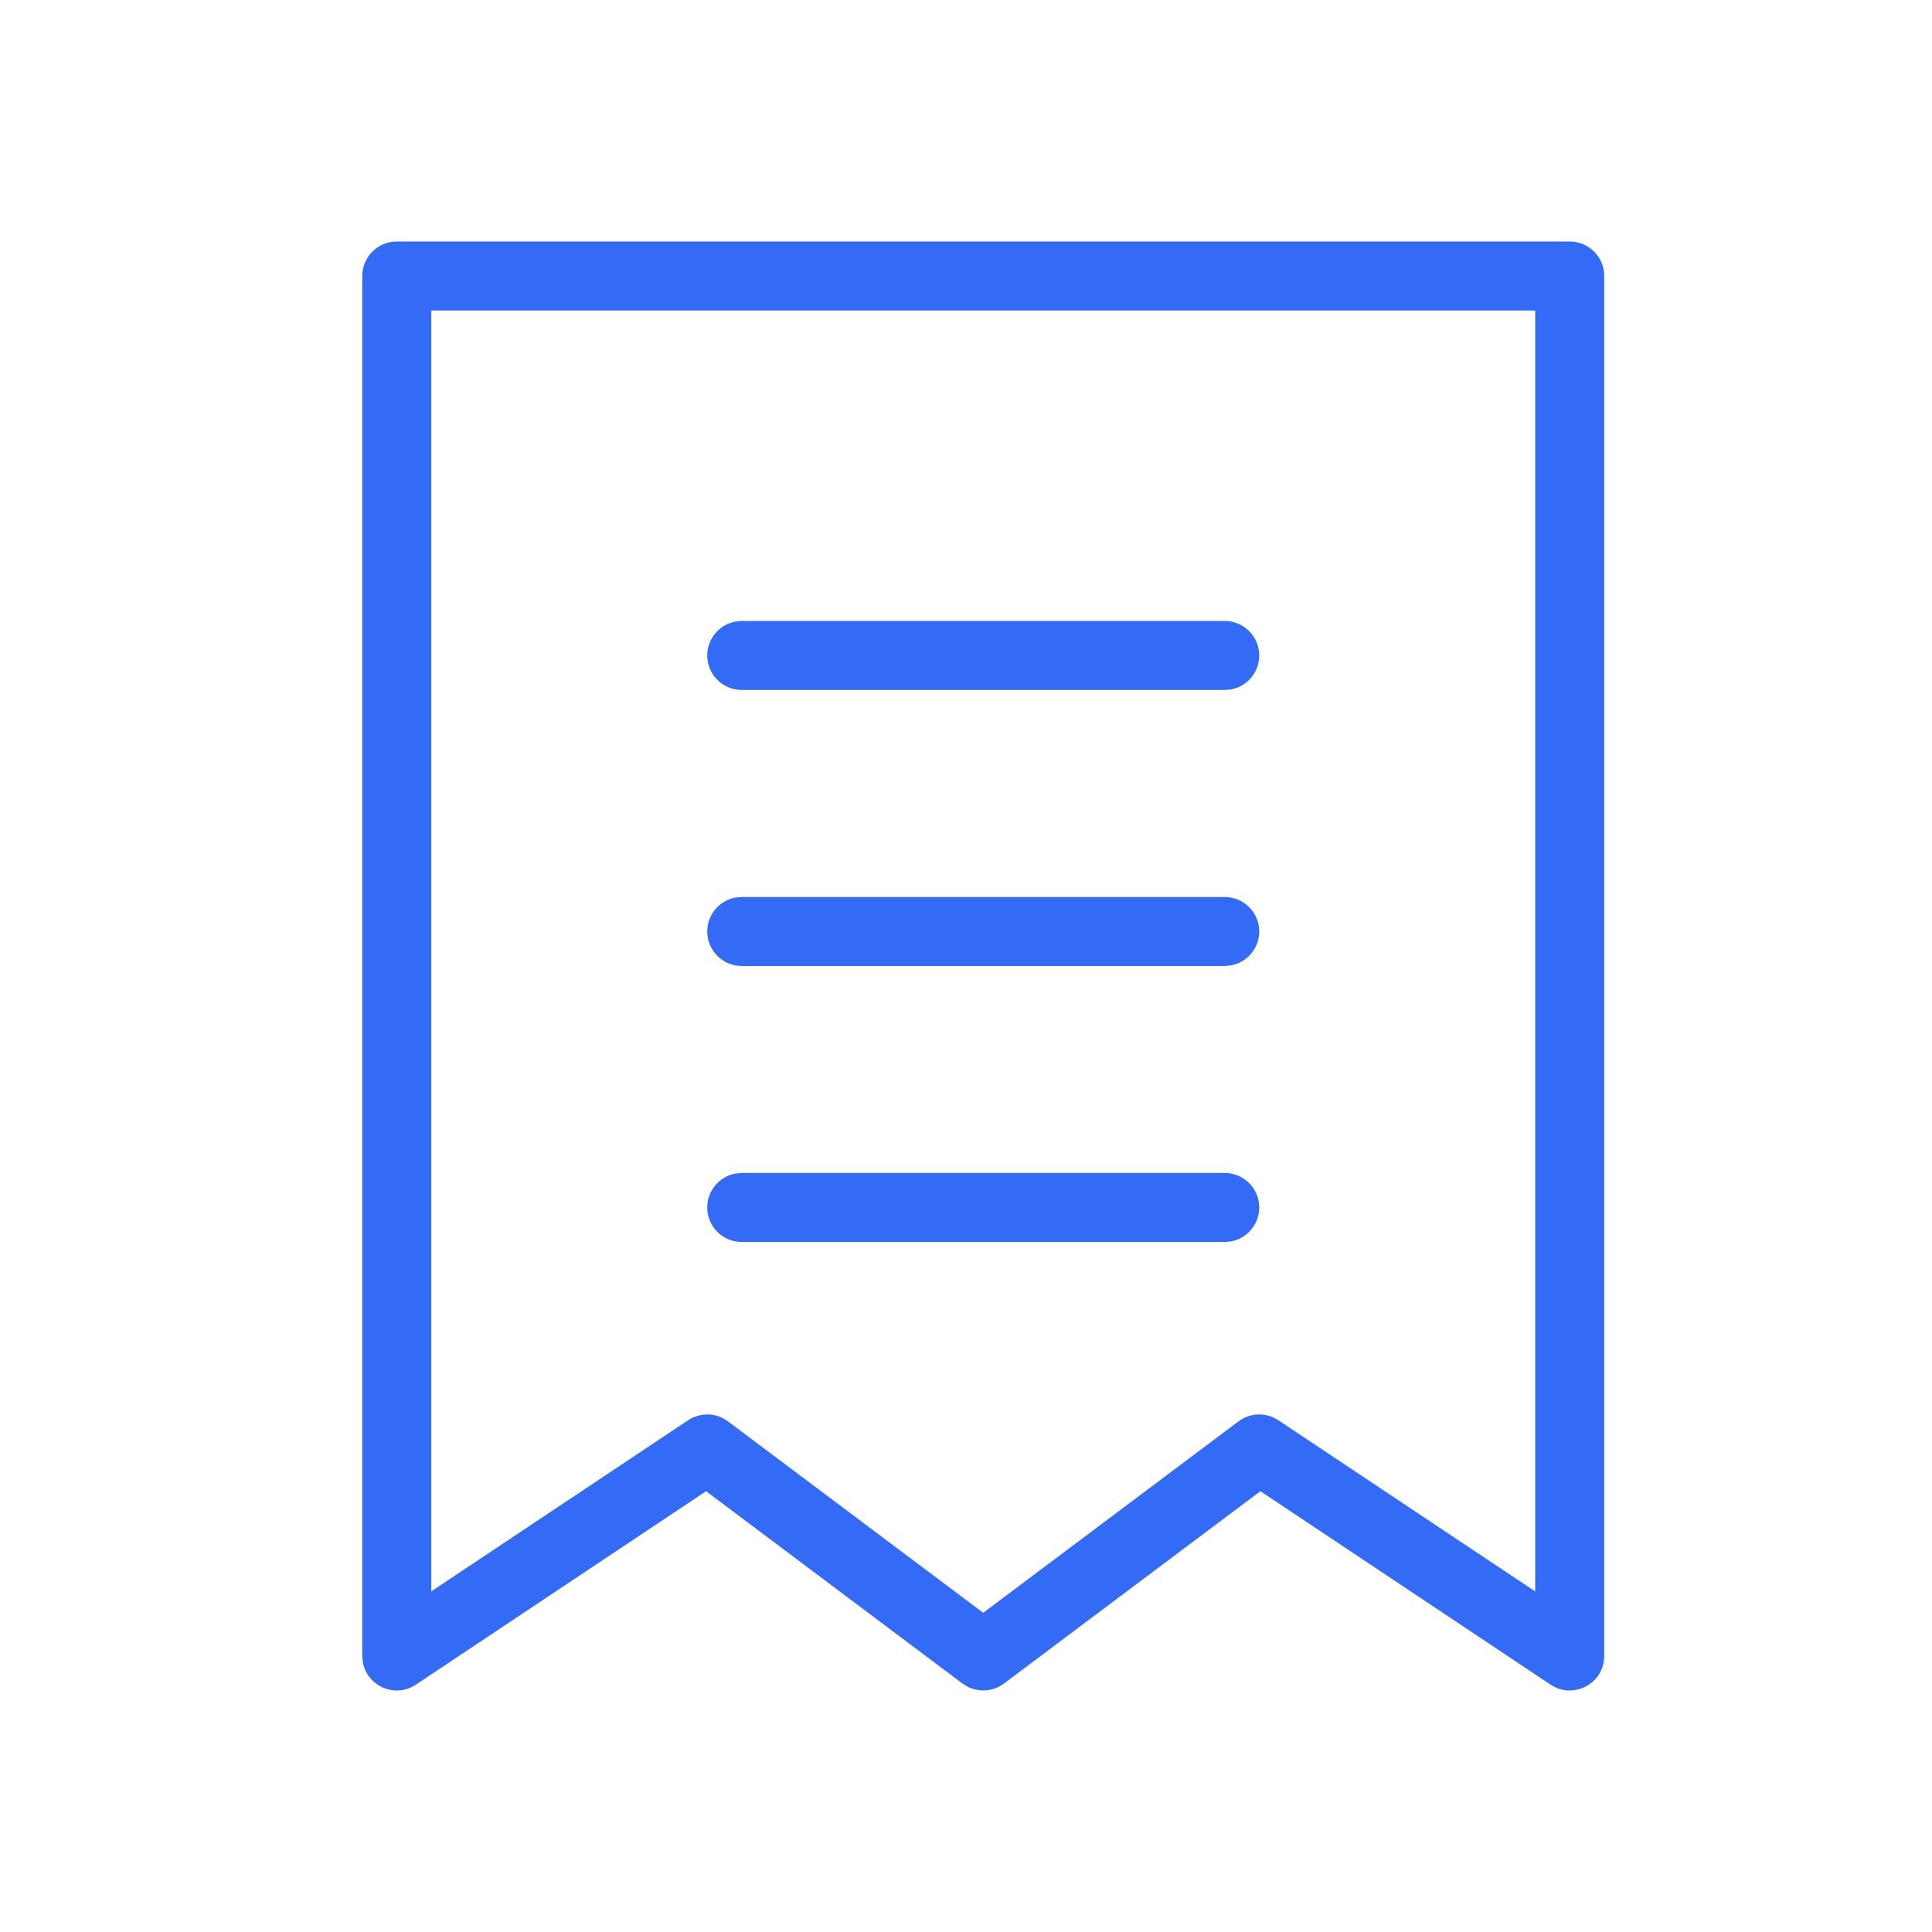 <!--?xml version="1.0" encoding="UTF-8"?-->
<svg width="32px" height="32px" viewBox="0 0 32 32" version="1.1" xmlns="http://www.w3.org/2000/svg" xmlns:xlink="http://www.w3.org/1999/xlink">
    <title>1427-报销申请单</title>
    <g id="1427-报销申请单" stroke="none" stroke-width="1" fill="none" fill-rule="evenodd">
        <g id="编组" transform="translate(6, 4)" fill="#000000" fill-rule="nonzero">
            <path d="M19.999,0 C20.315,0 20.571,0.256 20.571,0.571 L20.571,0.571 L20.571,23.428 C20.571,23.884 20.062,24.156 19.682,23.903 L19.682,23.903 L14.876,20.699 L10.628,23.885 C10.454,24.015 10.224,24.034 10.034,23.941 L10.034,23.941 L9.942,23.885 L5.695,20.699 L0.888,23.903 C0.536,24.138 0.072,23.92 0.008,23.522 L0.008,23.522 L0,23.428 L0,0.571 C0,0.256 0.256,0 0.571,0 L0.571,0 L19.999,0 Z M19.428,1.143 L1.143,1.143 L1.143,22.358 L5.397,19.524 C5.57,19.409 5.789,19.398 5.97,19.488 L5.97,19.488 L6.057,19.542 L10.285,22.713 L14.514,19.542 C14.68,19.417 14.898,19.394 15.084,19.475 L15.084,19.475 L15.174,19.524 L19.428,22.359 L19.428,1.143 Z M14.285,15.428 C14.601,15.428 14.857,15.684 14.857,15.999 C14.857,16.28 14.654,16.513 14.388,16.562 L14.285,16.571 L6.285,16.571 C5.97,16.571 5.714,16.315 5.714,15.999 C5.714,15.719 5.916,15.486 6.183,15.437 L6.285,15.428 L14.285,15.428 Z M14.285,10.857 C14.601,10.857 14.857,11.113 14.857,11.428 C14.857,11.709 14.654,11.942 14.388,11.99 L14.285,12 L6.285,12 C5.97,12 5.714,11.744 5.714,11.428 C5.714,11.148 5.916,10.914 6.183,10.866 L6.285,10.857 L14.285,10.857 Z M14.285,6.285 C14.601,6.285 14.857,6.541 14.857,6.857 C14.857,7.137 14.654,7.371 14.388,7.419 L14.285,7.428 L6.285,7.428 C5.97,7.428 5.714,7.172 5.714,6.857 C5.714,6.576 5.916,6.343 6.183,6.295 L6.285,6.285 L14.285,6.285 Z" id="形状" fill="#346bf6"></path>
        </g>
    </g>
</svg>